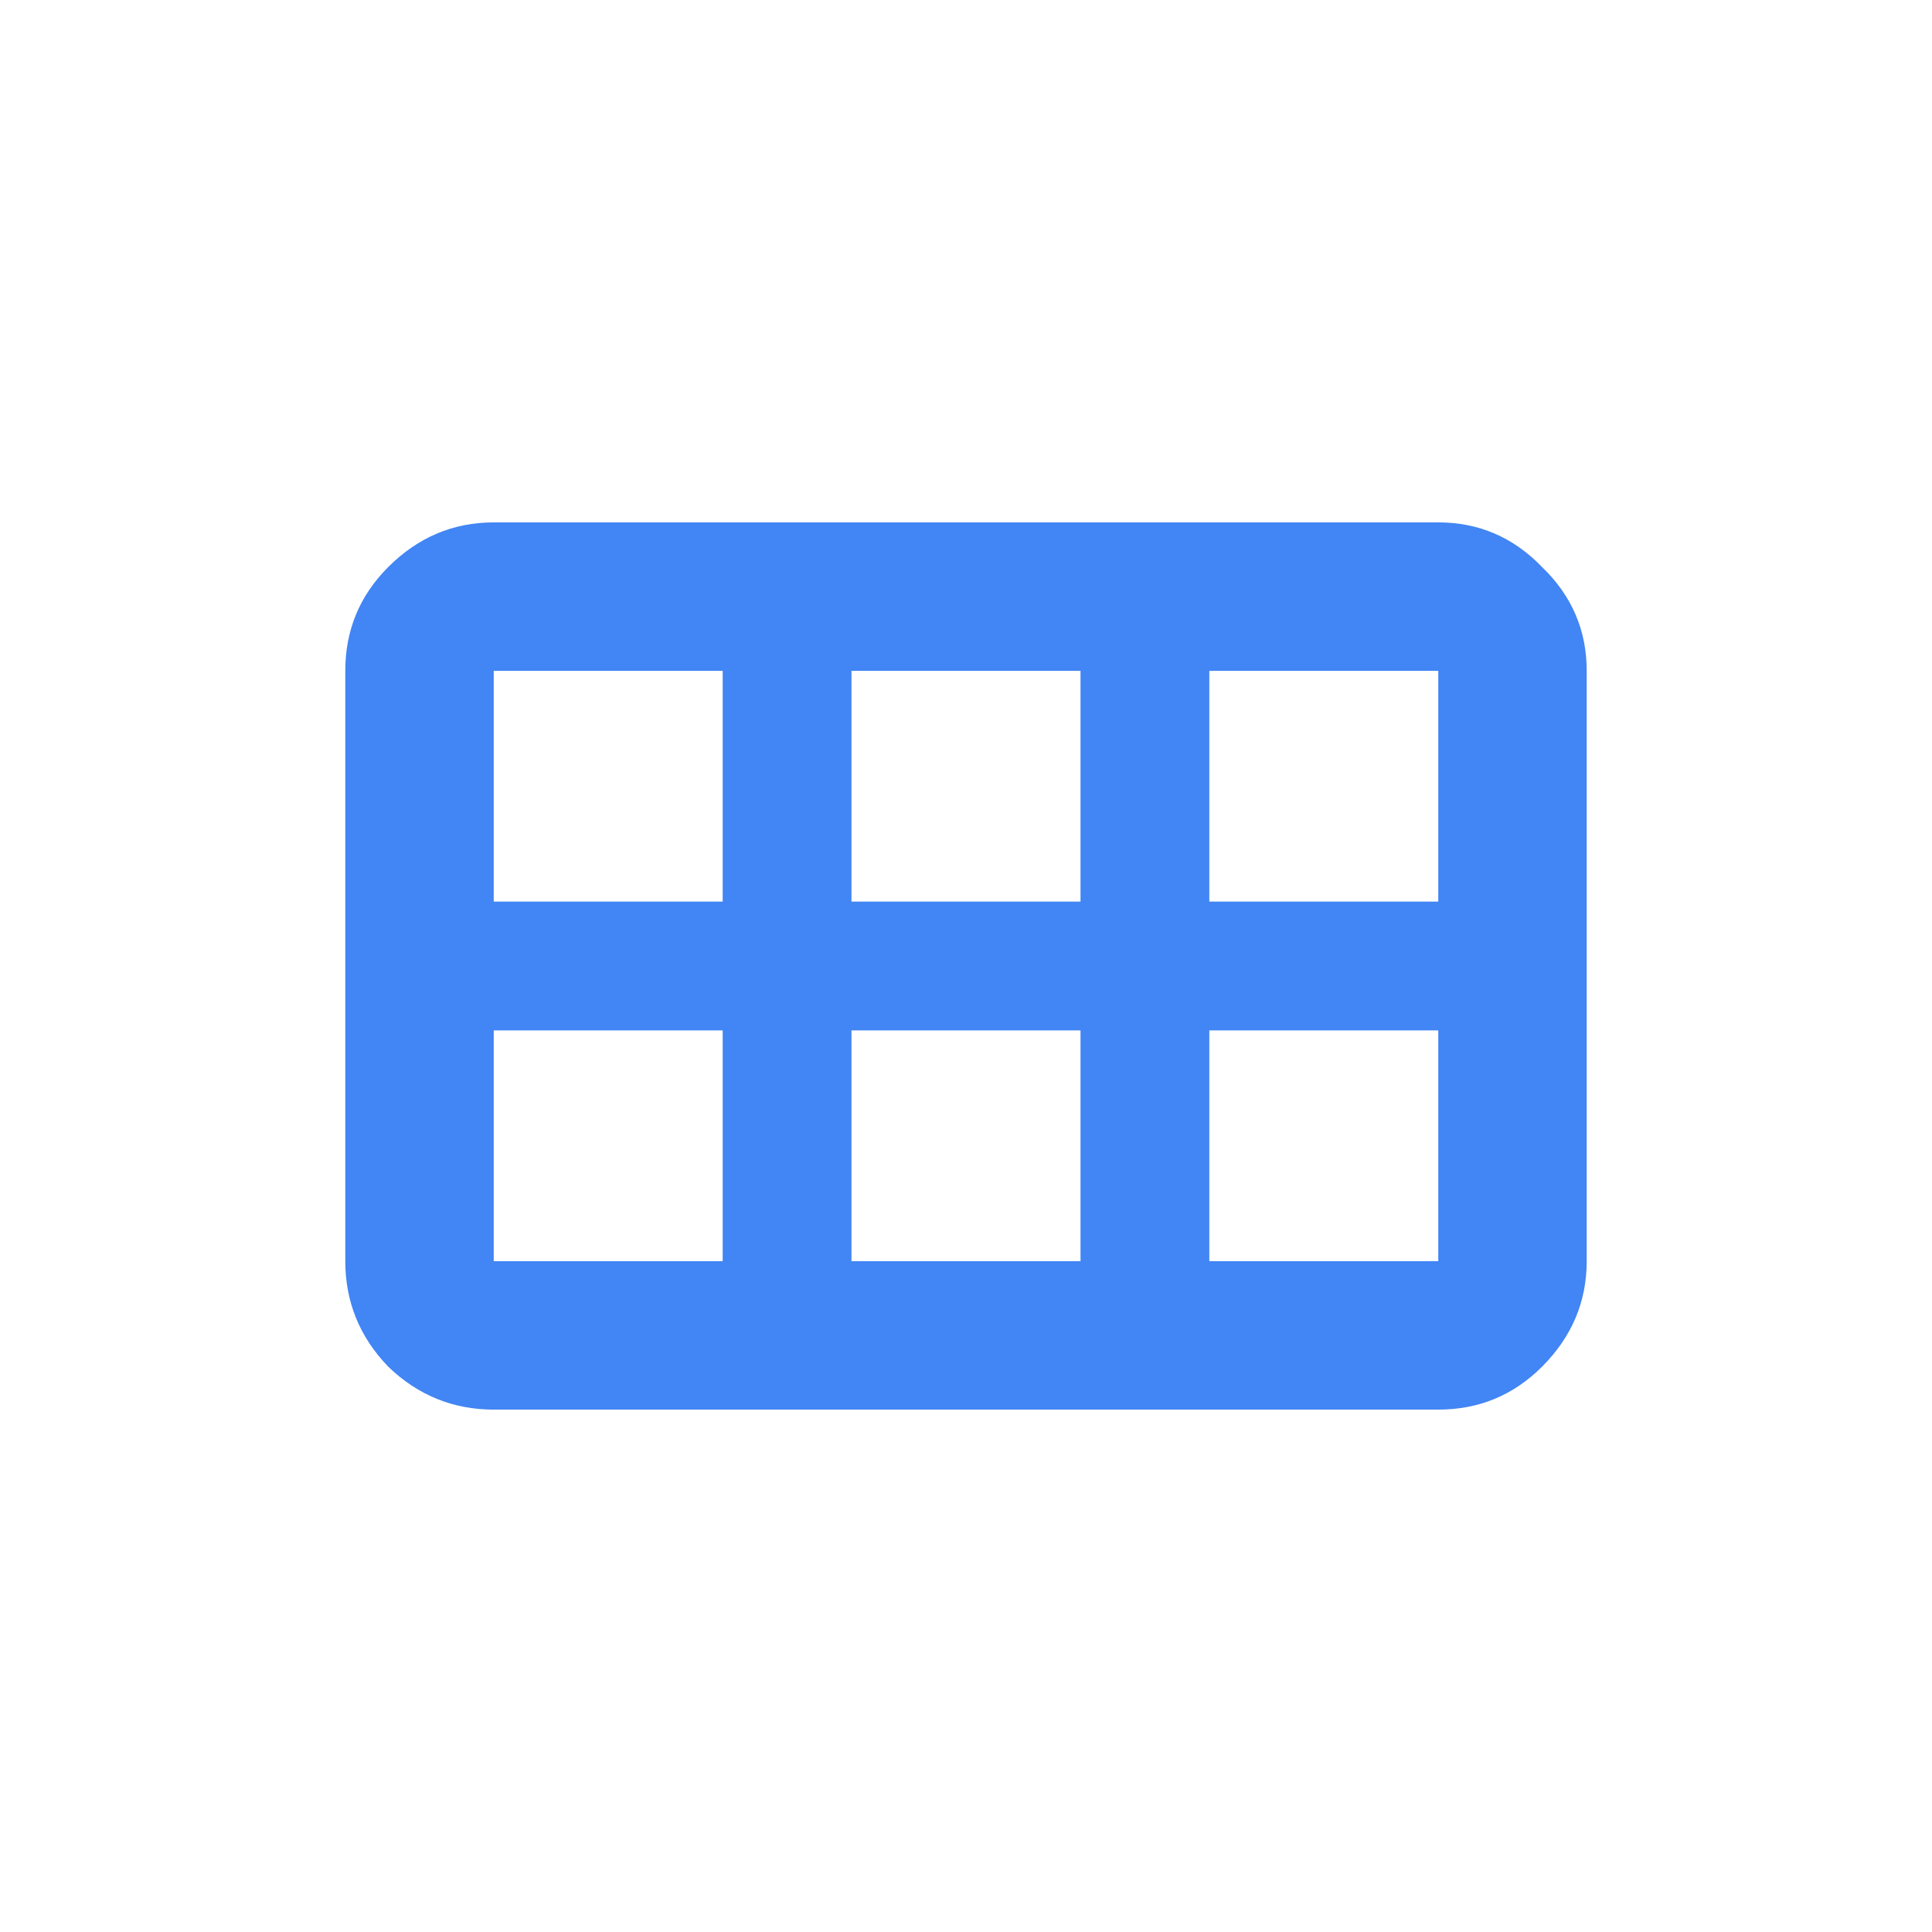 <svg xmlns="http://www.w3.org/2000/svg" width="18" height="18" viewBox="0 0 18 18" fill="none">
<g opacity="1" clip-path="url(#clip0_5015_29832)">
<path d="M11.267 8.4H13.4V6.25H11.267V8.4ZM7.933 8.4H10.067V6.25H7.933V8.4ZM4.6 8.4H6.733V6.25H4.6V8.4ZM4.6 11.75H6.733V9.6H4.6V11.75ZM7.933 11.75H10.067V9.6H7.933V11.75ZM11.267 11.75H13.4V9.6H11.267V11.75ZM3.217 11.75V6.25C3.217 5.872 3.35 5.55 3.617 5.283C3.894 5.006 4.222 4.867 4.6 4.867H13.4C13.778 4.867 14.1 5.006 14.367 5.283C14.644 5.55 14.783 5.872 14.783 6.25V11.75C14.783 12.128 14.644 12.456 14.367 12.733C14.1 13 13.778 13.133 13.4 13.133H4.6C4.222 13.133 3.894 13 3.617 12.733C3.35 12.456 3.217 12.128 3.217 11.75Z" fill="#4285f4"/>
</g>
<defs fill="#4285f4">
<clipPath id="clip0_5015_29832" fill="#4285f4">
<rect width="18" height="18" fill="#4285f4"/>
</clipPath>
</defs>
</svg>